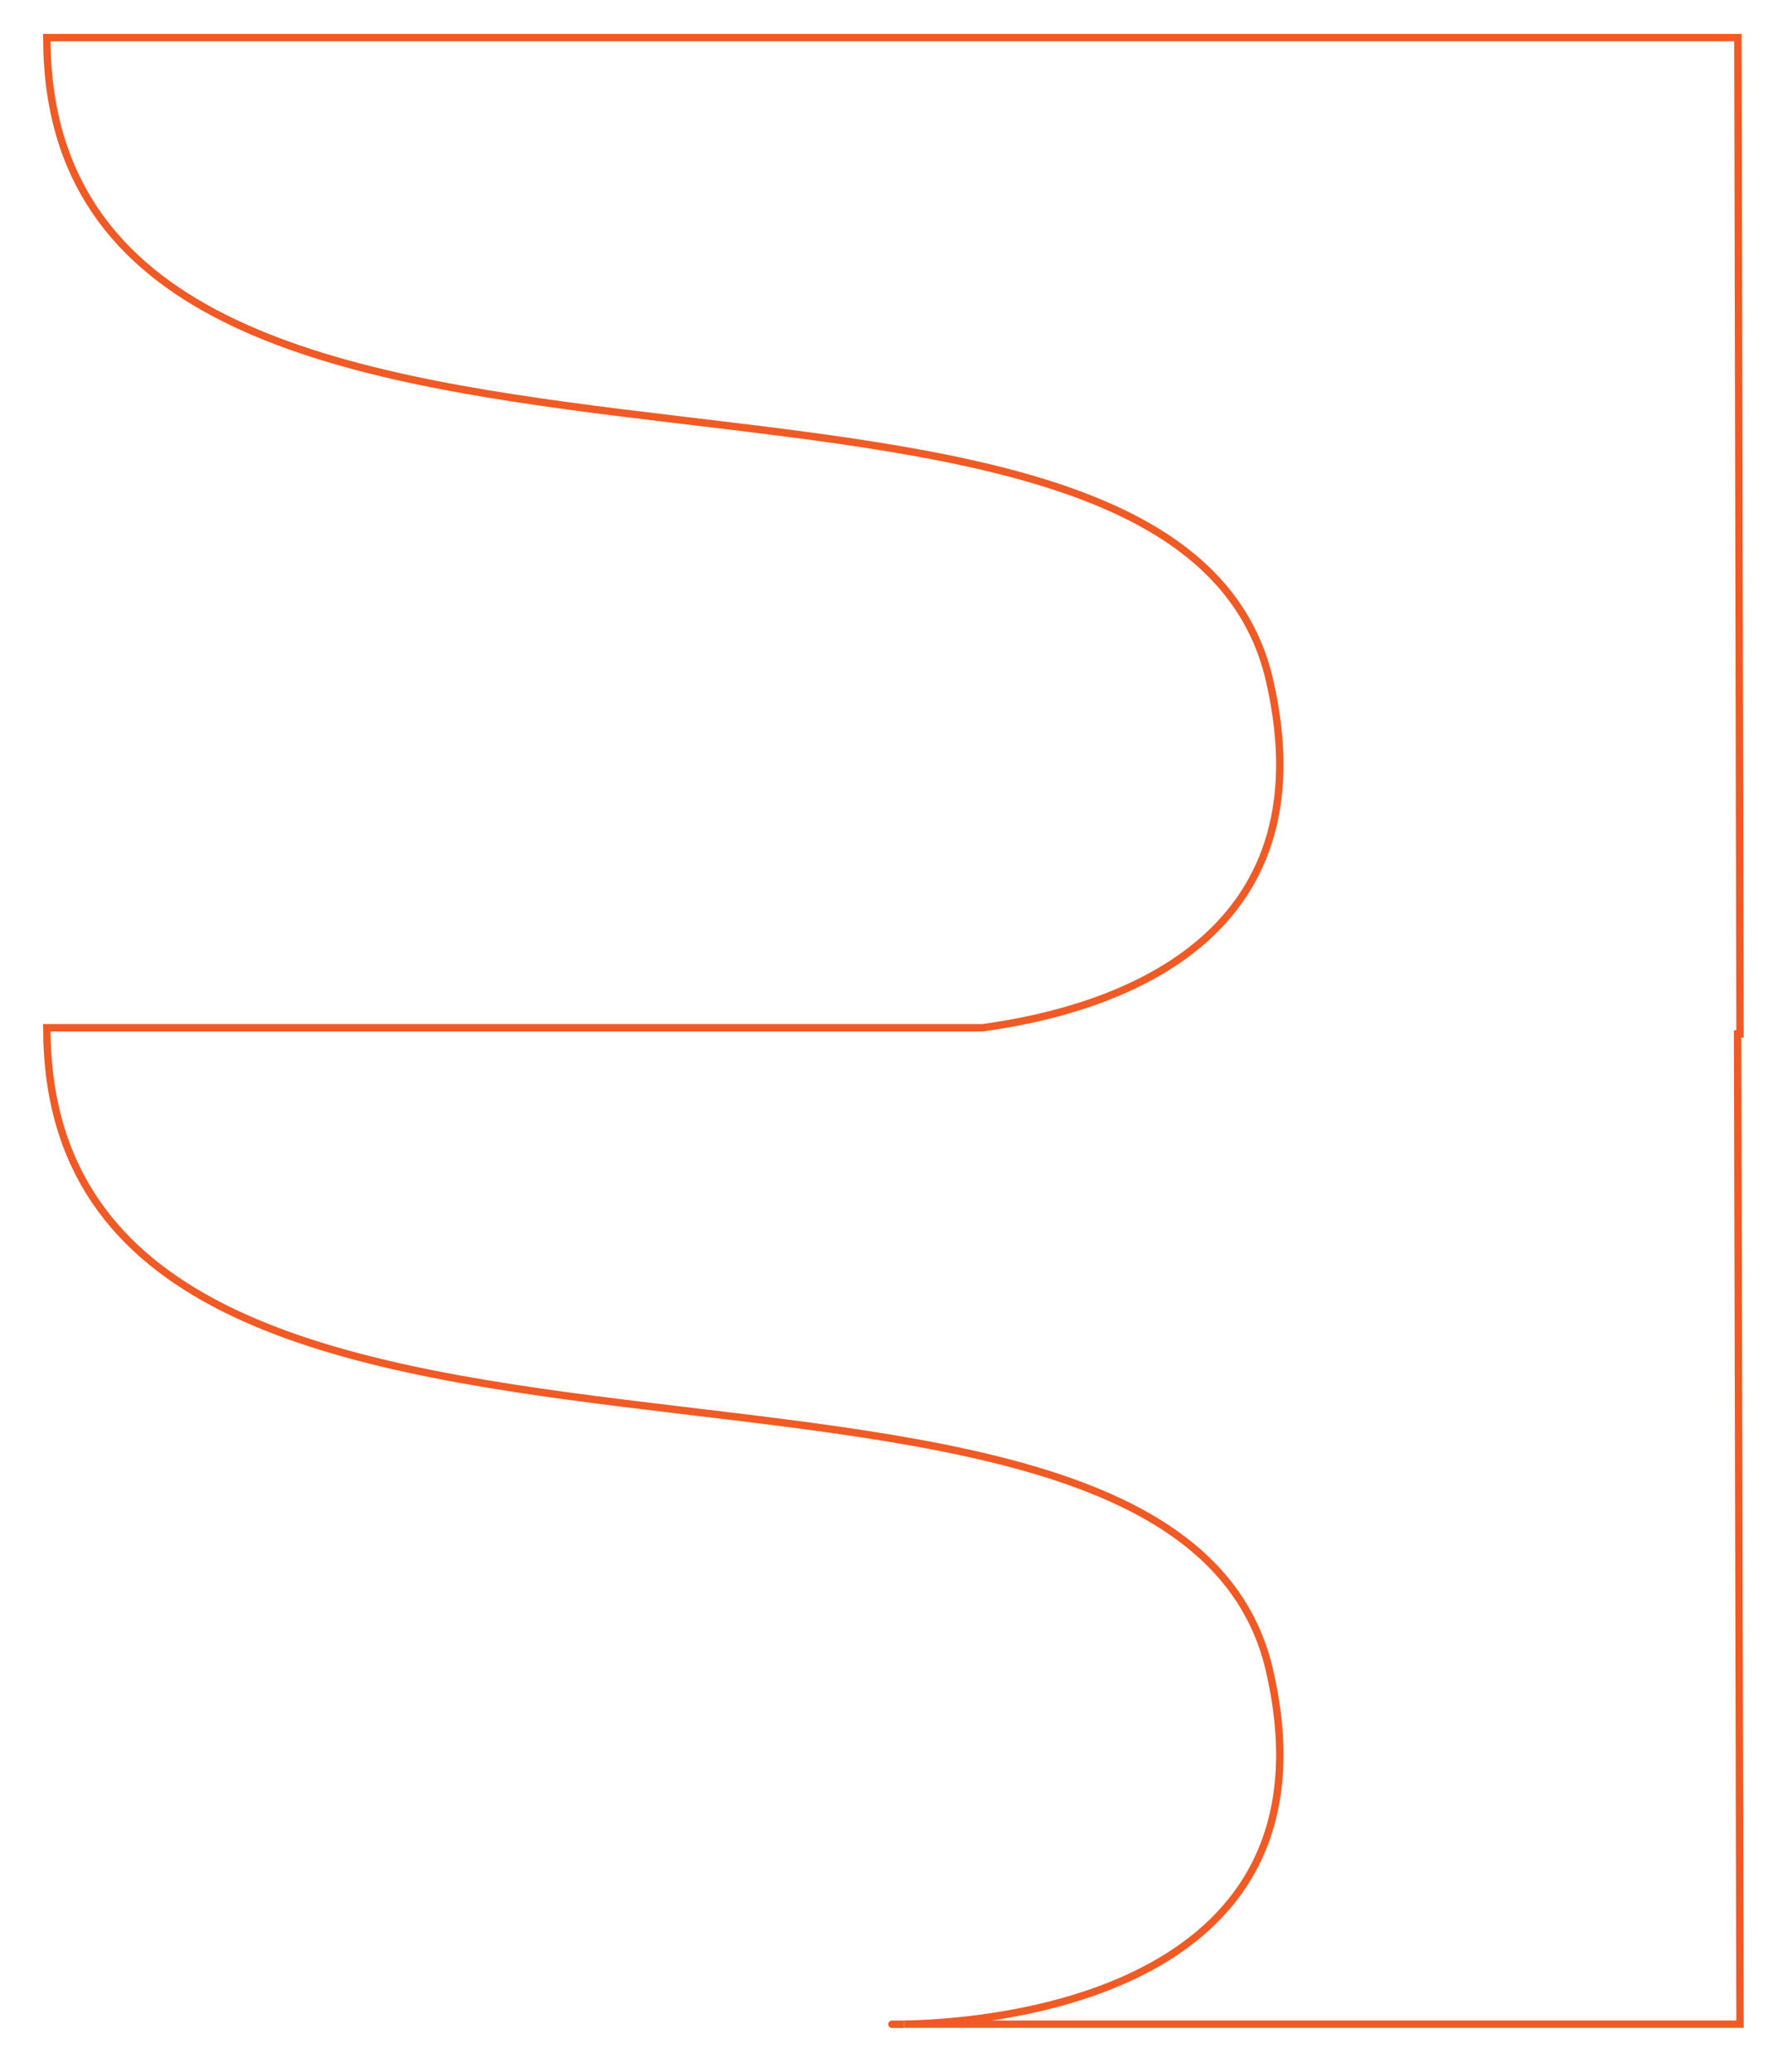 <svg xmlns="http://www.w3.org/2000/svg" viewBox="0 0 239 280"><defs><style>.cls-1,.cls-2{fill:none;}.cls-1{stroke:#f15a24;stroke-miterlimit:10;}</style></defs><g id="Layer_2" data-name="Layer 2"><g id="Fond"><path class="cls-1" d="M122.22,273.56h-1.65S121.17,273.58,122.22,273.56Z"/><path class="cls-1" d="M171.63,92c8.07,35.24-21.25,44.49-38.8,46.89H6.33c0,76.8,152.15,29.47,165.3,86.93,10.23,44.69-39.64,47.59-49.41,47.73h113l-.33-133.82h.33L234.93,5.08H6.33C6.33,81.88,158.48,34.55,171.63,92Z"/><rect class="cls-2" width="239" height="280" transform="translate(239 280) rotate(180)"/></g></g></svg>